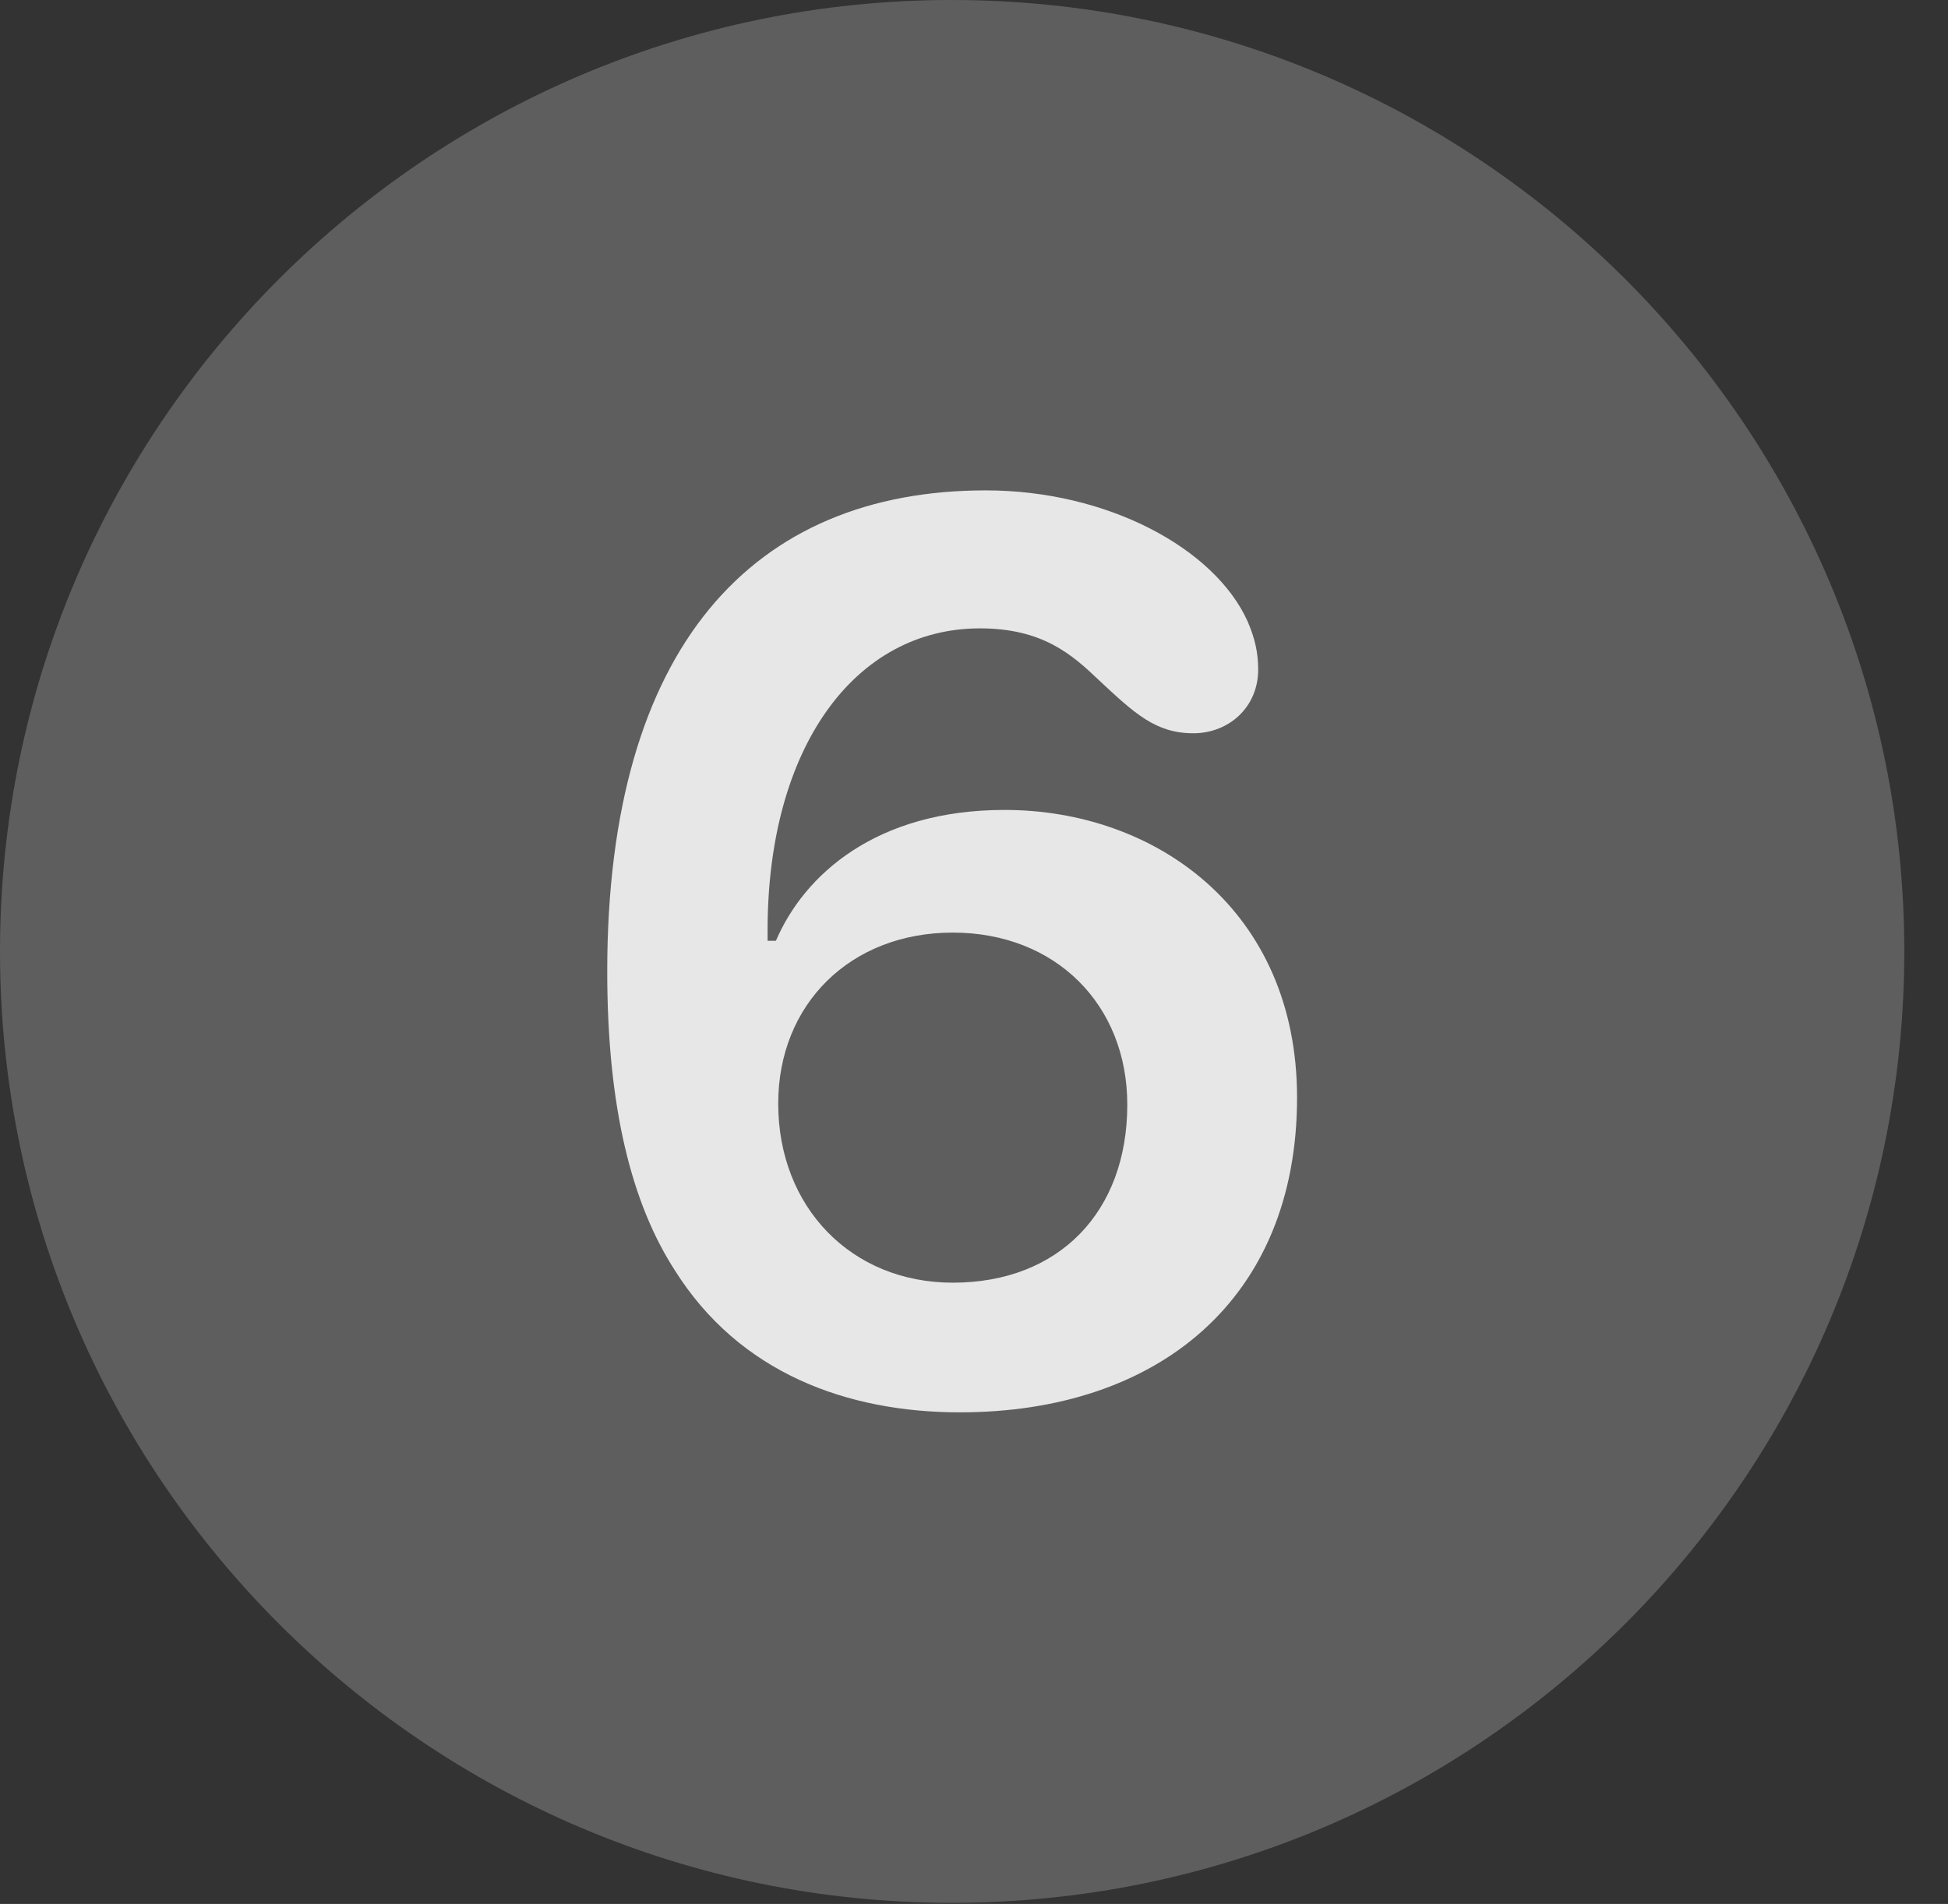 <?xml version="1.0" encoding="UTF-8"?>
<!--Generator: Apple Native CoreSVG 341-->
<!DOCTYPE svg
PUBLIC "-//W3C//DTD SVG 1.1//EN"
       "http://www.w3.org/Graphics/SVG/1.1/DTD/svg11.dtd">
<svg version="1.1" xmlns="http://www.w3.org/2000/svg" xmlns:xlink="http://www.w3.org/1999/xlink" viewBox="0 0 16.133 15.771">
 <rect x="0" y="0" width="16.133" height="15.771" fill="#333333" stroke="none"/>
 <g>
  <rect height="15.771" opacity="0" width="16.133" x="0" y="0"/>
  <path d="M7.881 15.762C12.236 15.762 15.771 12.227 15.771 7.881C15.771 3.535 12.236 0 7.881 0C3.535 0 0 3.535 0 7.881C0 12.227 3.535 15.762 7.881 15.762Z" fill="white" fill-opacity="0.212"/>
  <path d="M7.949 11.699C7.021 11.699 6.123 11.377 5.586 10.518C5.234 9.971 5.029 9.18 5.029 8.047C5.029 5.352 6.24 4.062 8.164 4.062C9.17 4.062 10.059 4.541 10.332 5.146C10.391 5.283 10.42 5.4 10.42 5.547C10.42 5.859 10.176 6.074 9.883 6.074C9.57 6.074 9.395 5.908 9.102 5.635C8.877 5.42 8.633 5.205 8.115 5.205C7.08 5.205 6.357 6.191 6.357 7.705C6.357 7.734 6.357 7.754 6.357 7.793C6.377 7.793 6.406 7.793 6.426 7.793C6.66 7.246 7.256 6.709 8.32 6.709C9.57 6.709 10.742 7.539 10.742 9.092C10.742 10.762 9.59 11.699 7.949 11.699ZM7.891 10.625C8.77 10.625 9.336 10.039 9.336 9.15C9.336 8.32 8.74 7.725 7.891 7.725C7.041 7.725 6.445 8.32 6.445 9.141C6.445 10 7.051 10.625 7.891 10.625Z" fill="white" fill-opacity="0.85"/>
 </g>
</svg>
